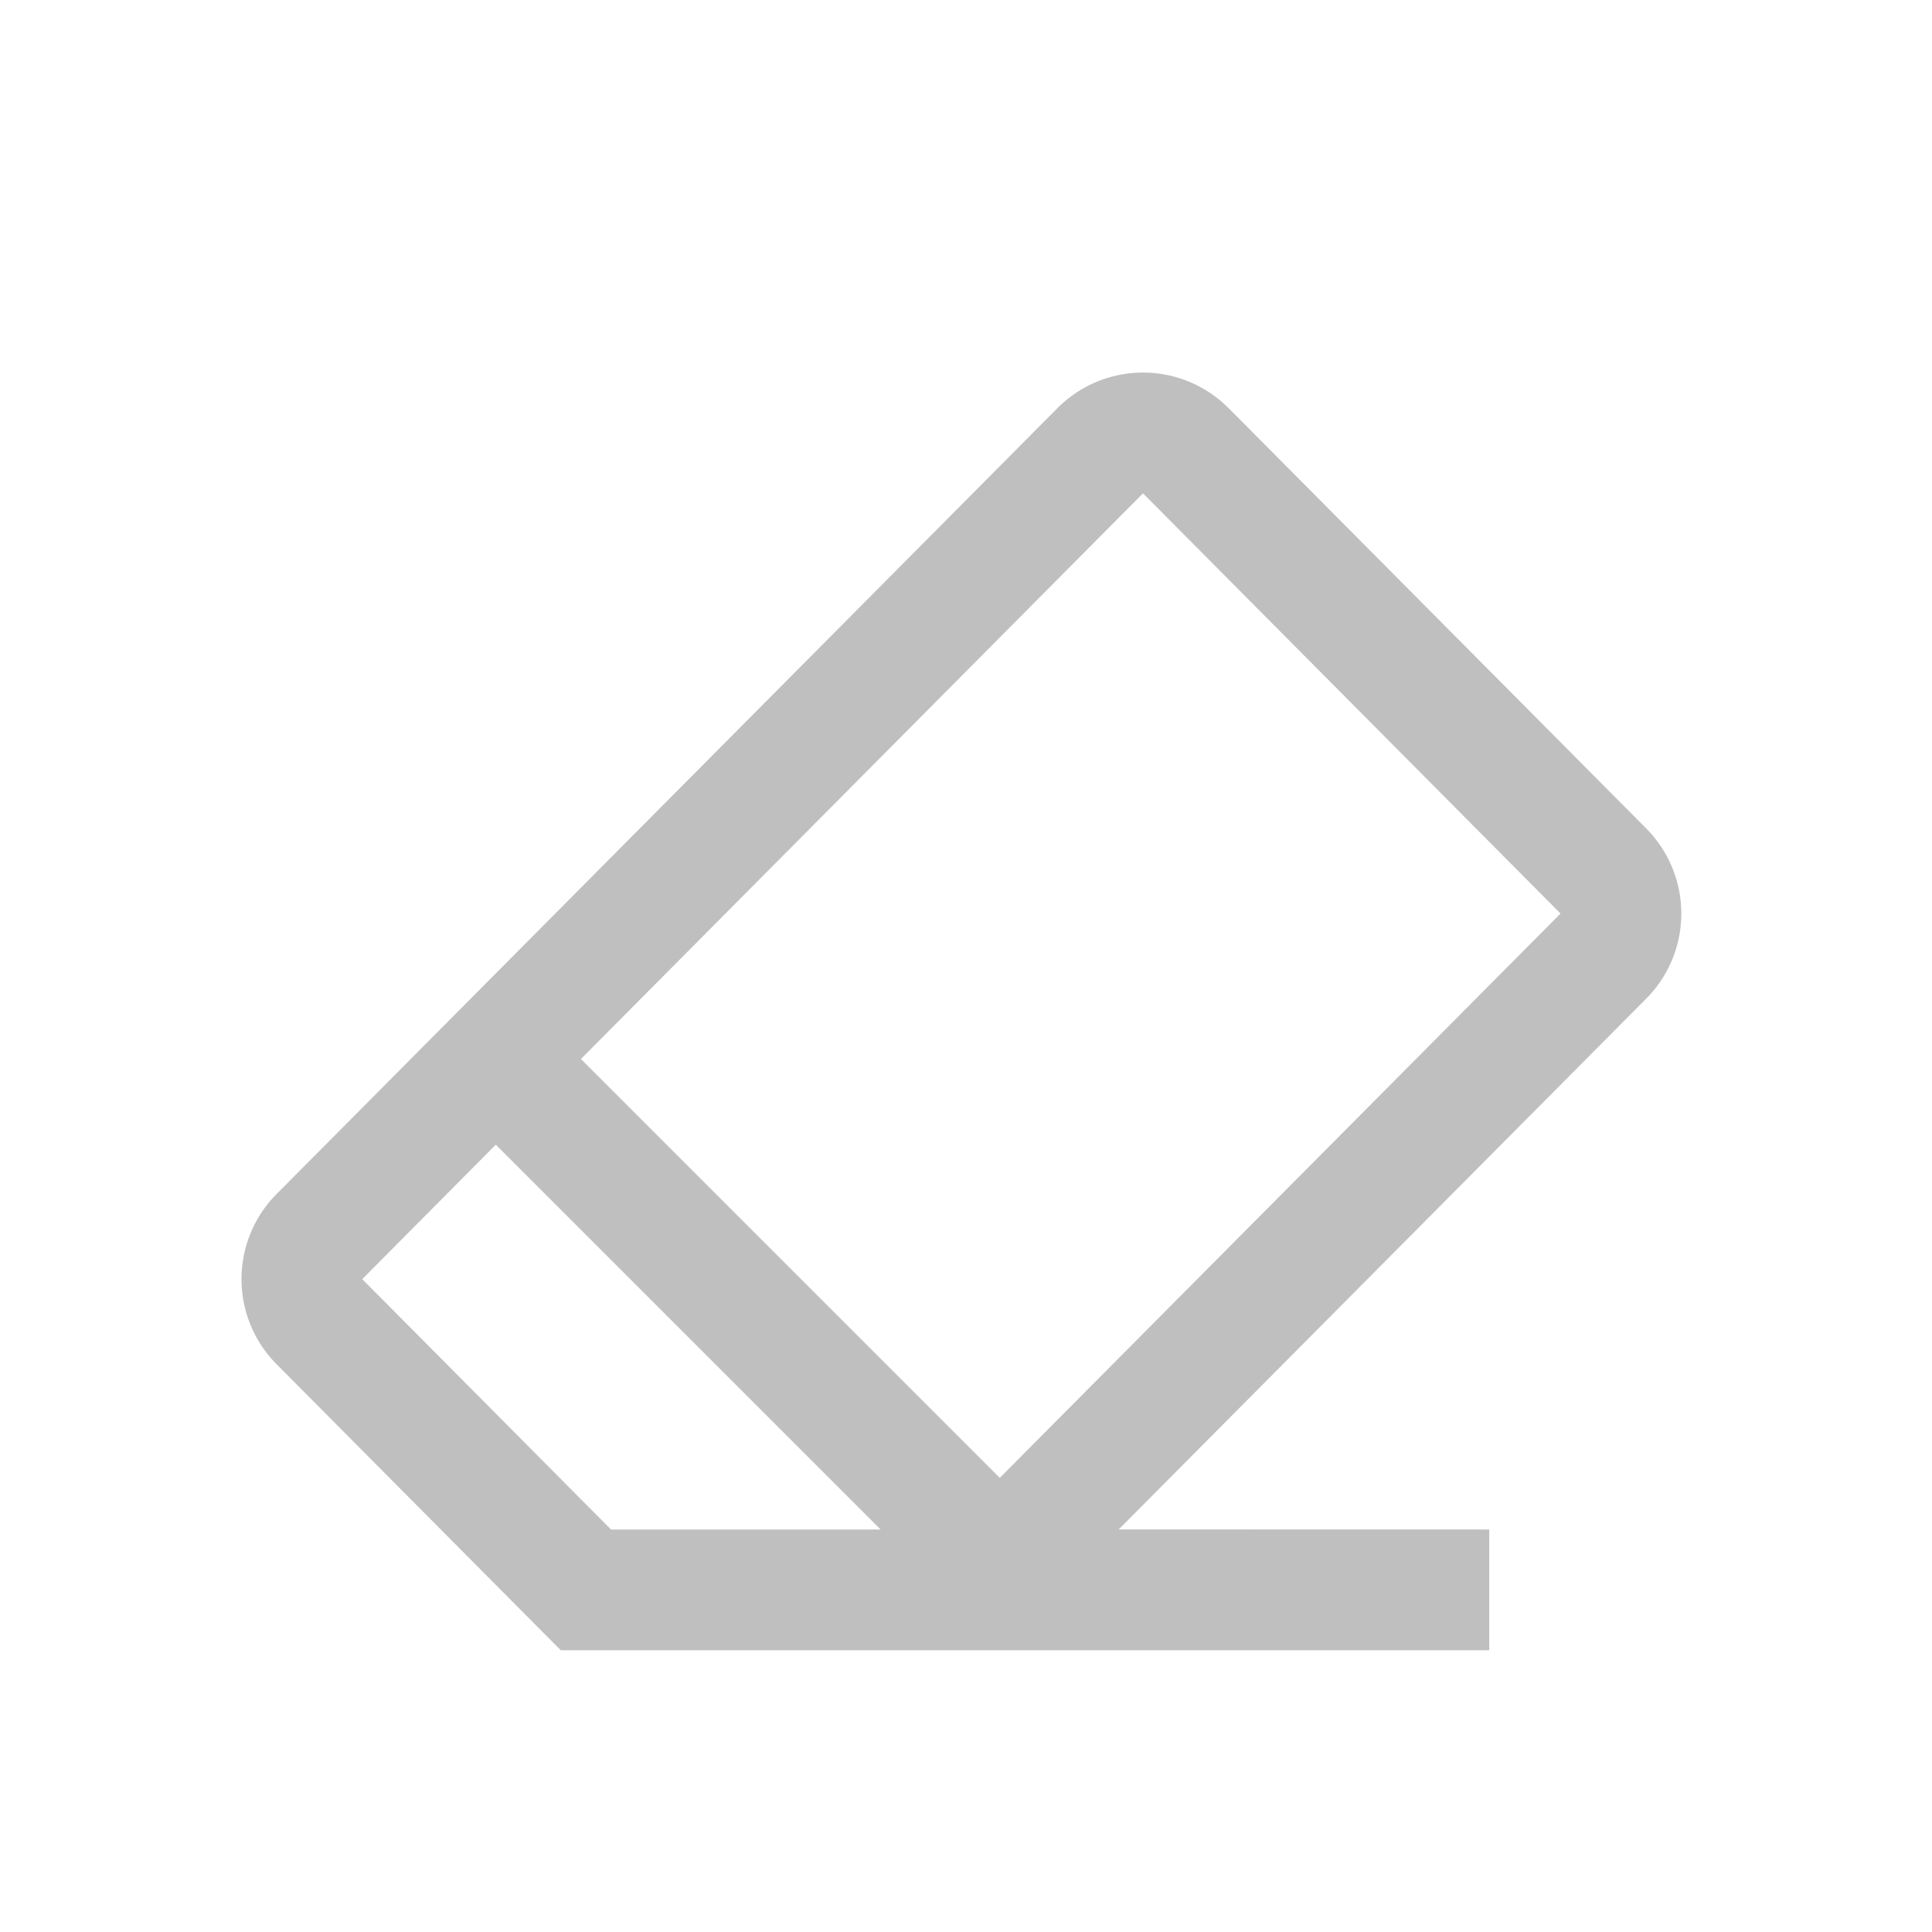 <?xml version="1.0" standalone="no"?><!DOCTYPE svg PUBLIC "-//W3C//DTD SVG 1.1//EN" "http://www.w3.org/Graphics/SVG/1.1/DTD/svg11.dtd"><svg class="icon" width="16px" height="16.00px" viewBox="0 0 1024 1024" version="1.1" xmlns="http://www.w3.org/2000/svg"><path fill="#bfbfbf" d="M647.851 213.205l3.371 3.157 221.291 222.72a64 64 0 0 1 0 90.24L592.939 810.624 789.333 810.667v64H297.216l-150.613-151.595a64 64 0 0 1 0-90.219L560.427 216.363a64 64 0 0 1 87.424-3.157z m-385.067 393.493L192 677.973 323.84 810.667h142.891l-203.947-203.947z m343.04-345.237L307.904 561.301l221.995 221.995 297.216-299.093-221.291-222.72z" /></svg>
